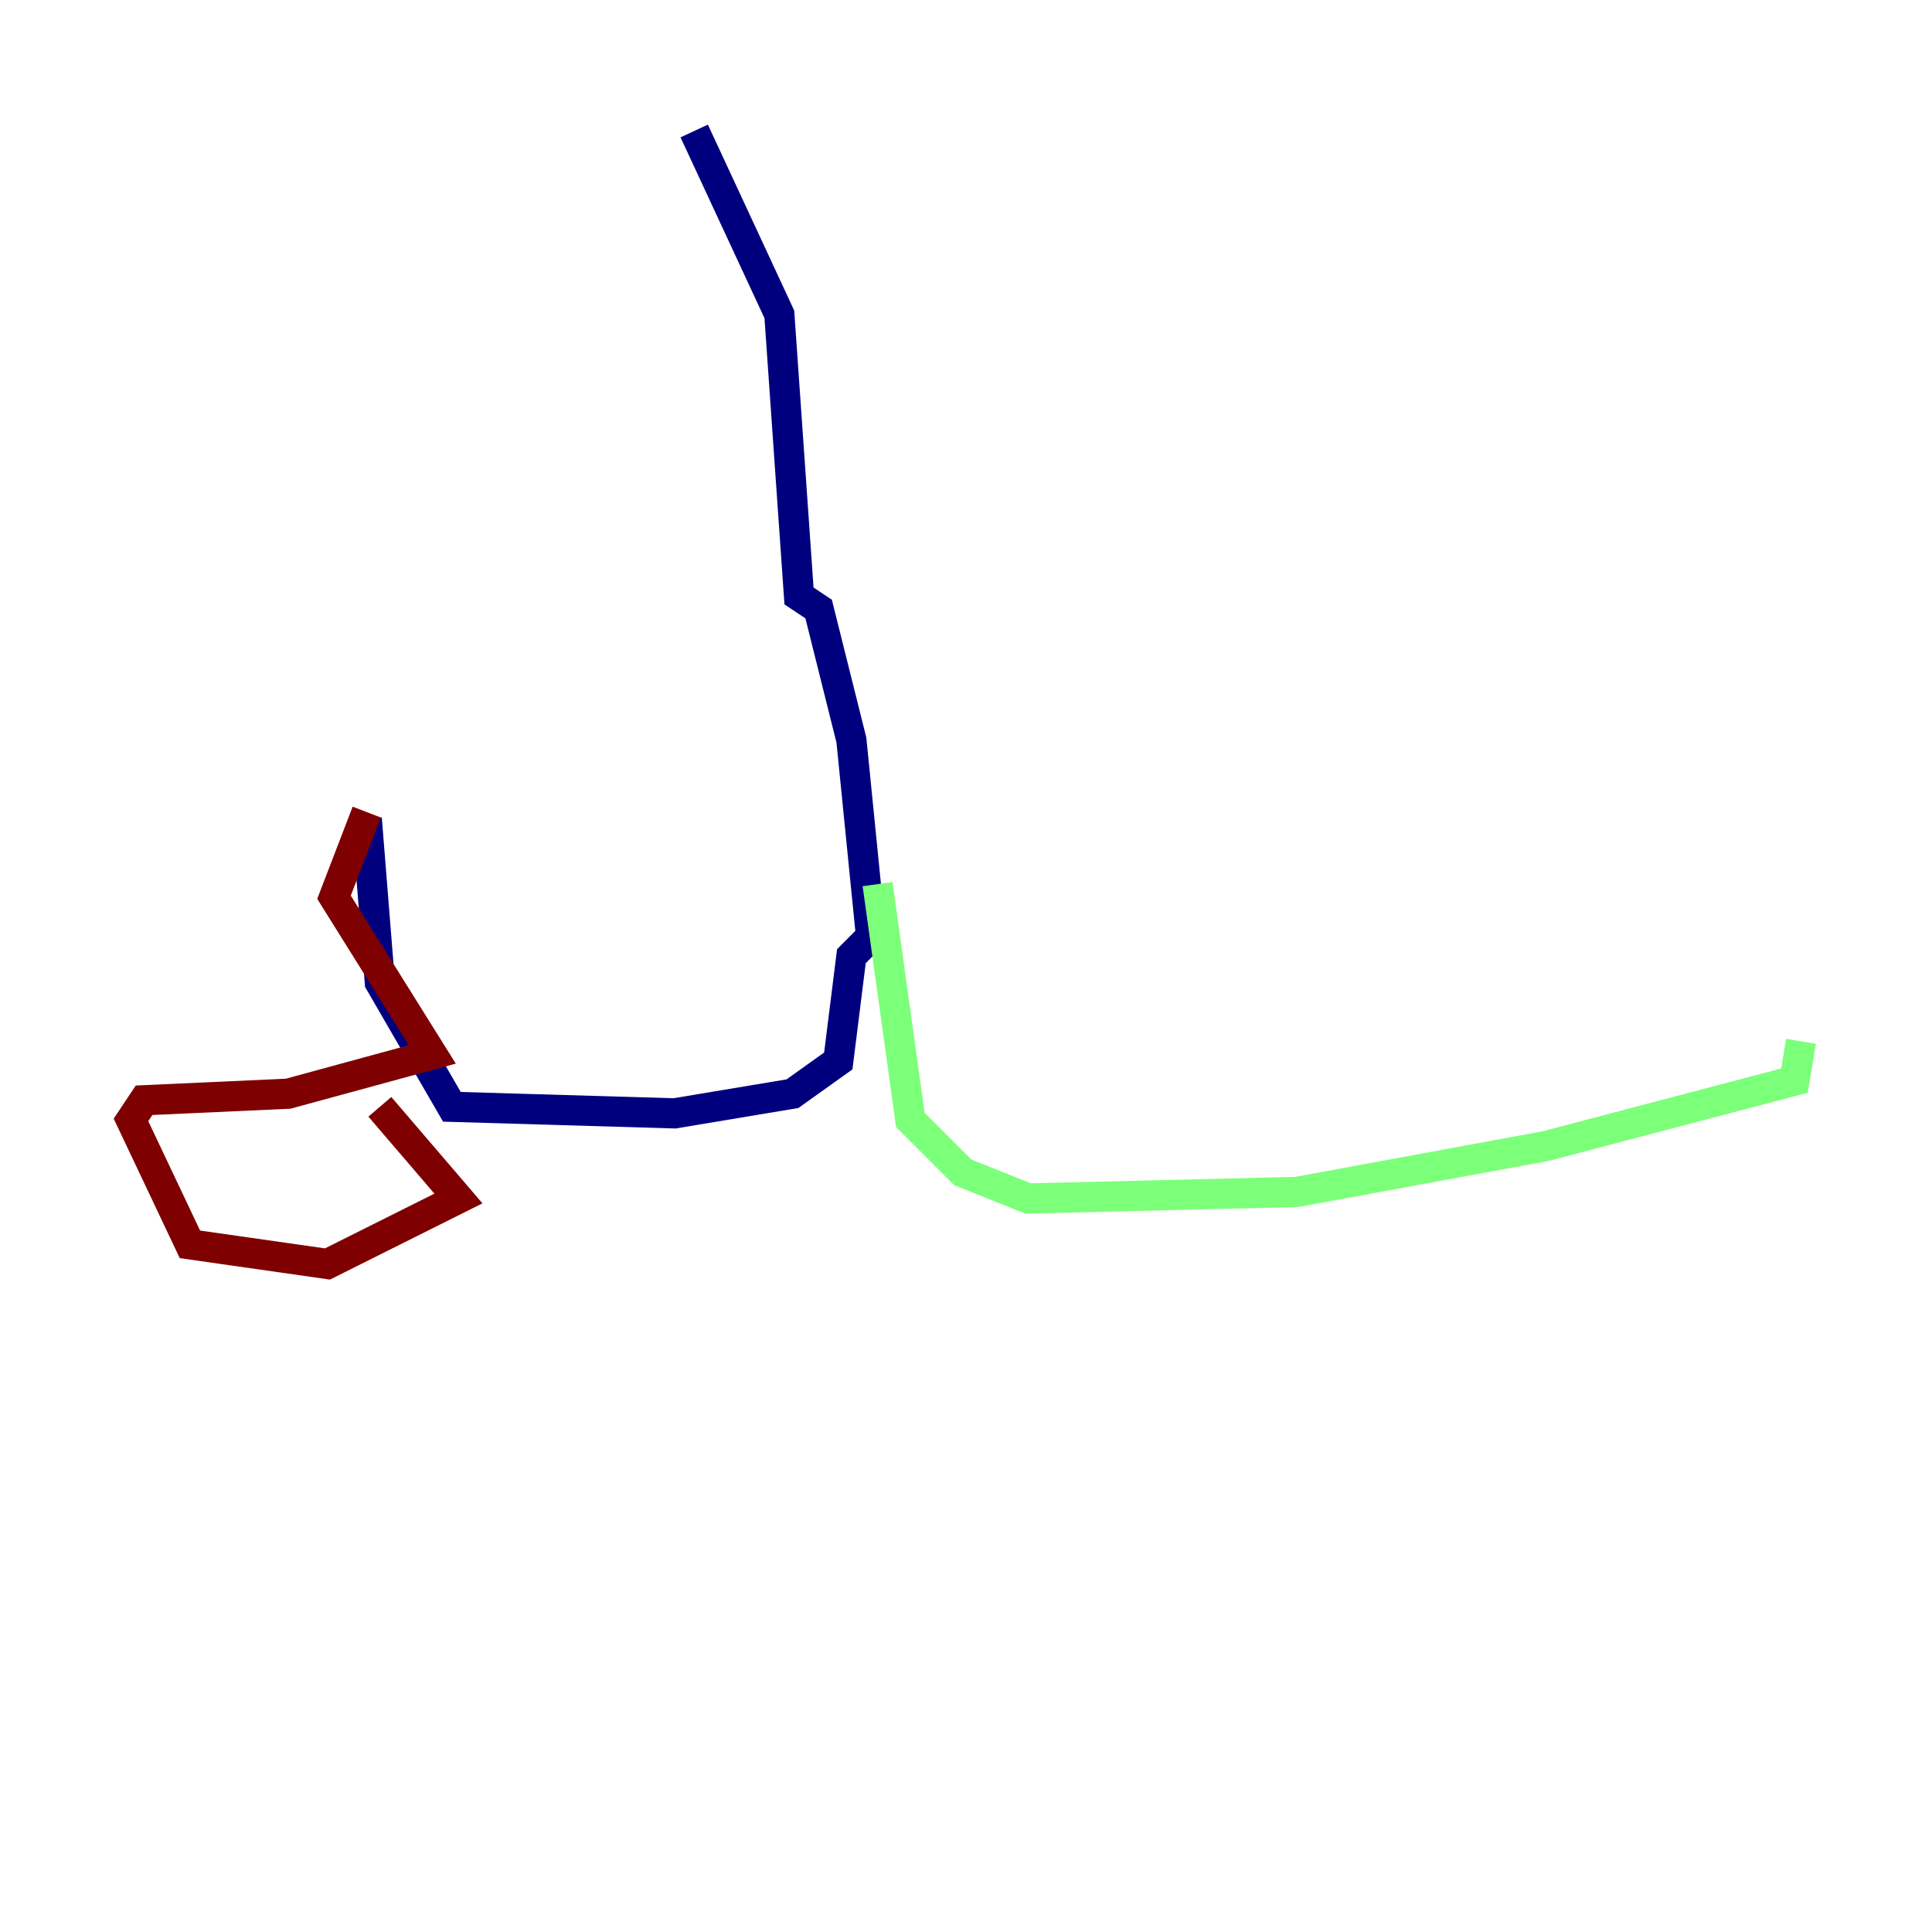 <?xml version="1.0" encoding="utf-8" ?>
<svg baseProfile="tiny" height="128" version="1.2" viewBox="0,0,128,128" width="128" xmlns="http://www.w3.org/2000/svg" xmlns:ev="http://www.w3.org/2001/xml-events" xmlns:xlink="http://www.w3.org/1999/xlink"><defs /><polyline fill="none" points="45.993,8.678 51.634,20.827 52.936,39.485 54.237,40.352 56.407,49.031 57.709,62.047 56.407,63.349 55.539,70.291 52.502,72.461 44.691,73.763 29.939,73.329 25.166,65.085 24.298,54.237" stroke="#00007f" stroke-width="2" /><polyline fill="none" points="58.142,58.576 60.312,74.197 63.783,77.668 68.122,79.403 85.912,78.969 102.4,75.932 118.888,71.593 119.322,68.99" stroke="#7cff79" stroke-width="2" /><polyline fill="none" points="24.298,53.803 22.129,59.444 28.637,69.858 19.091,72.461 9.546,72.895 8.678,74.197 12.583,82.441 21.695,83.742 30.373,79.403 25.166,73.329" stroke="#7f0000" stroke-width="2" /></svg>